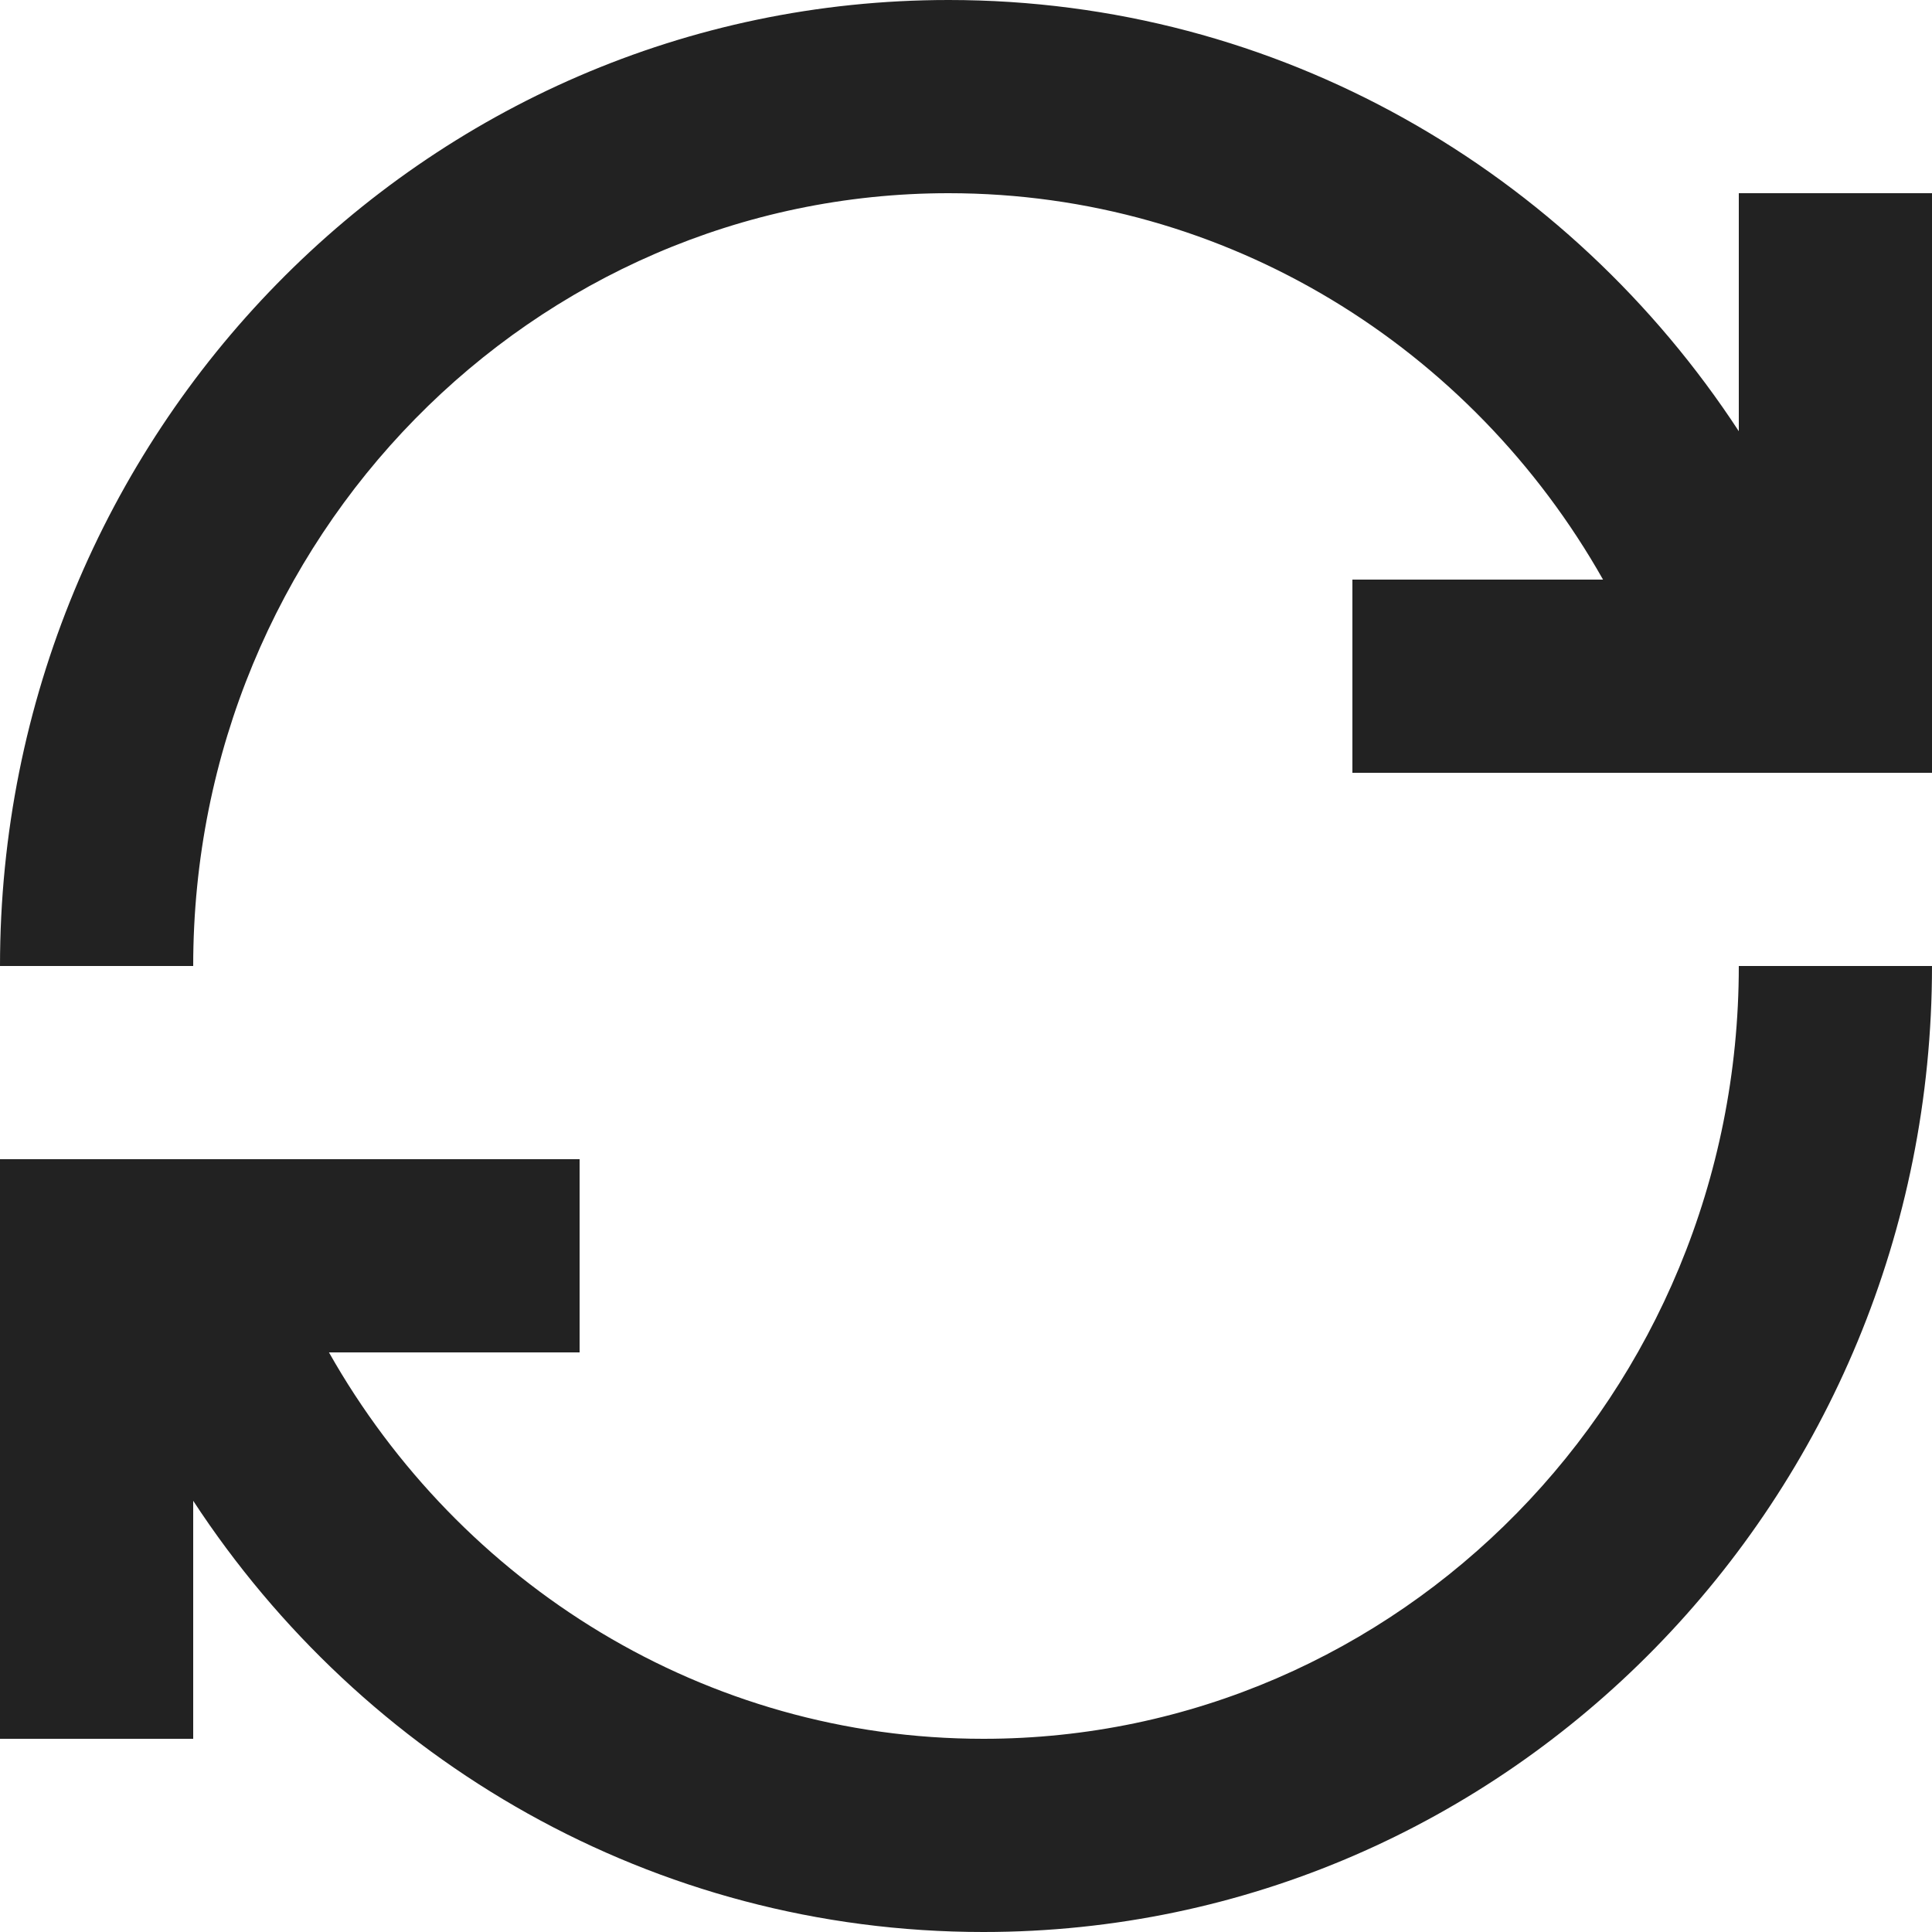 <svg width="500" height="500" viewBox="0 0 15 15" xmlns="http://www.w3.org/2000/svg"><path d="M1.5 7.5c0-3.328 2.64-6 5.865-6 2.165 0 4.064 1.201 5.081 3H10.5V6H15V1.5h-1.5v1.848C12.183 1.334 9.931 0 7.365 0 3.284 0 0 3.372 0 7.5zM13.5 7.5c0 3.328-2.64 6-5.865 6-2.165 0-4.064-1.201-5.081-3H4.5V9H0v4.5h1.5v-1.848C2.817 13.666 5.069 15 7.635 15 11.716 15 15 11.628 15 7.5z" clip-rule="evenodd" fill="#222" fill-rule="evenodd"/></svg>